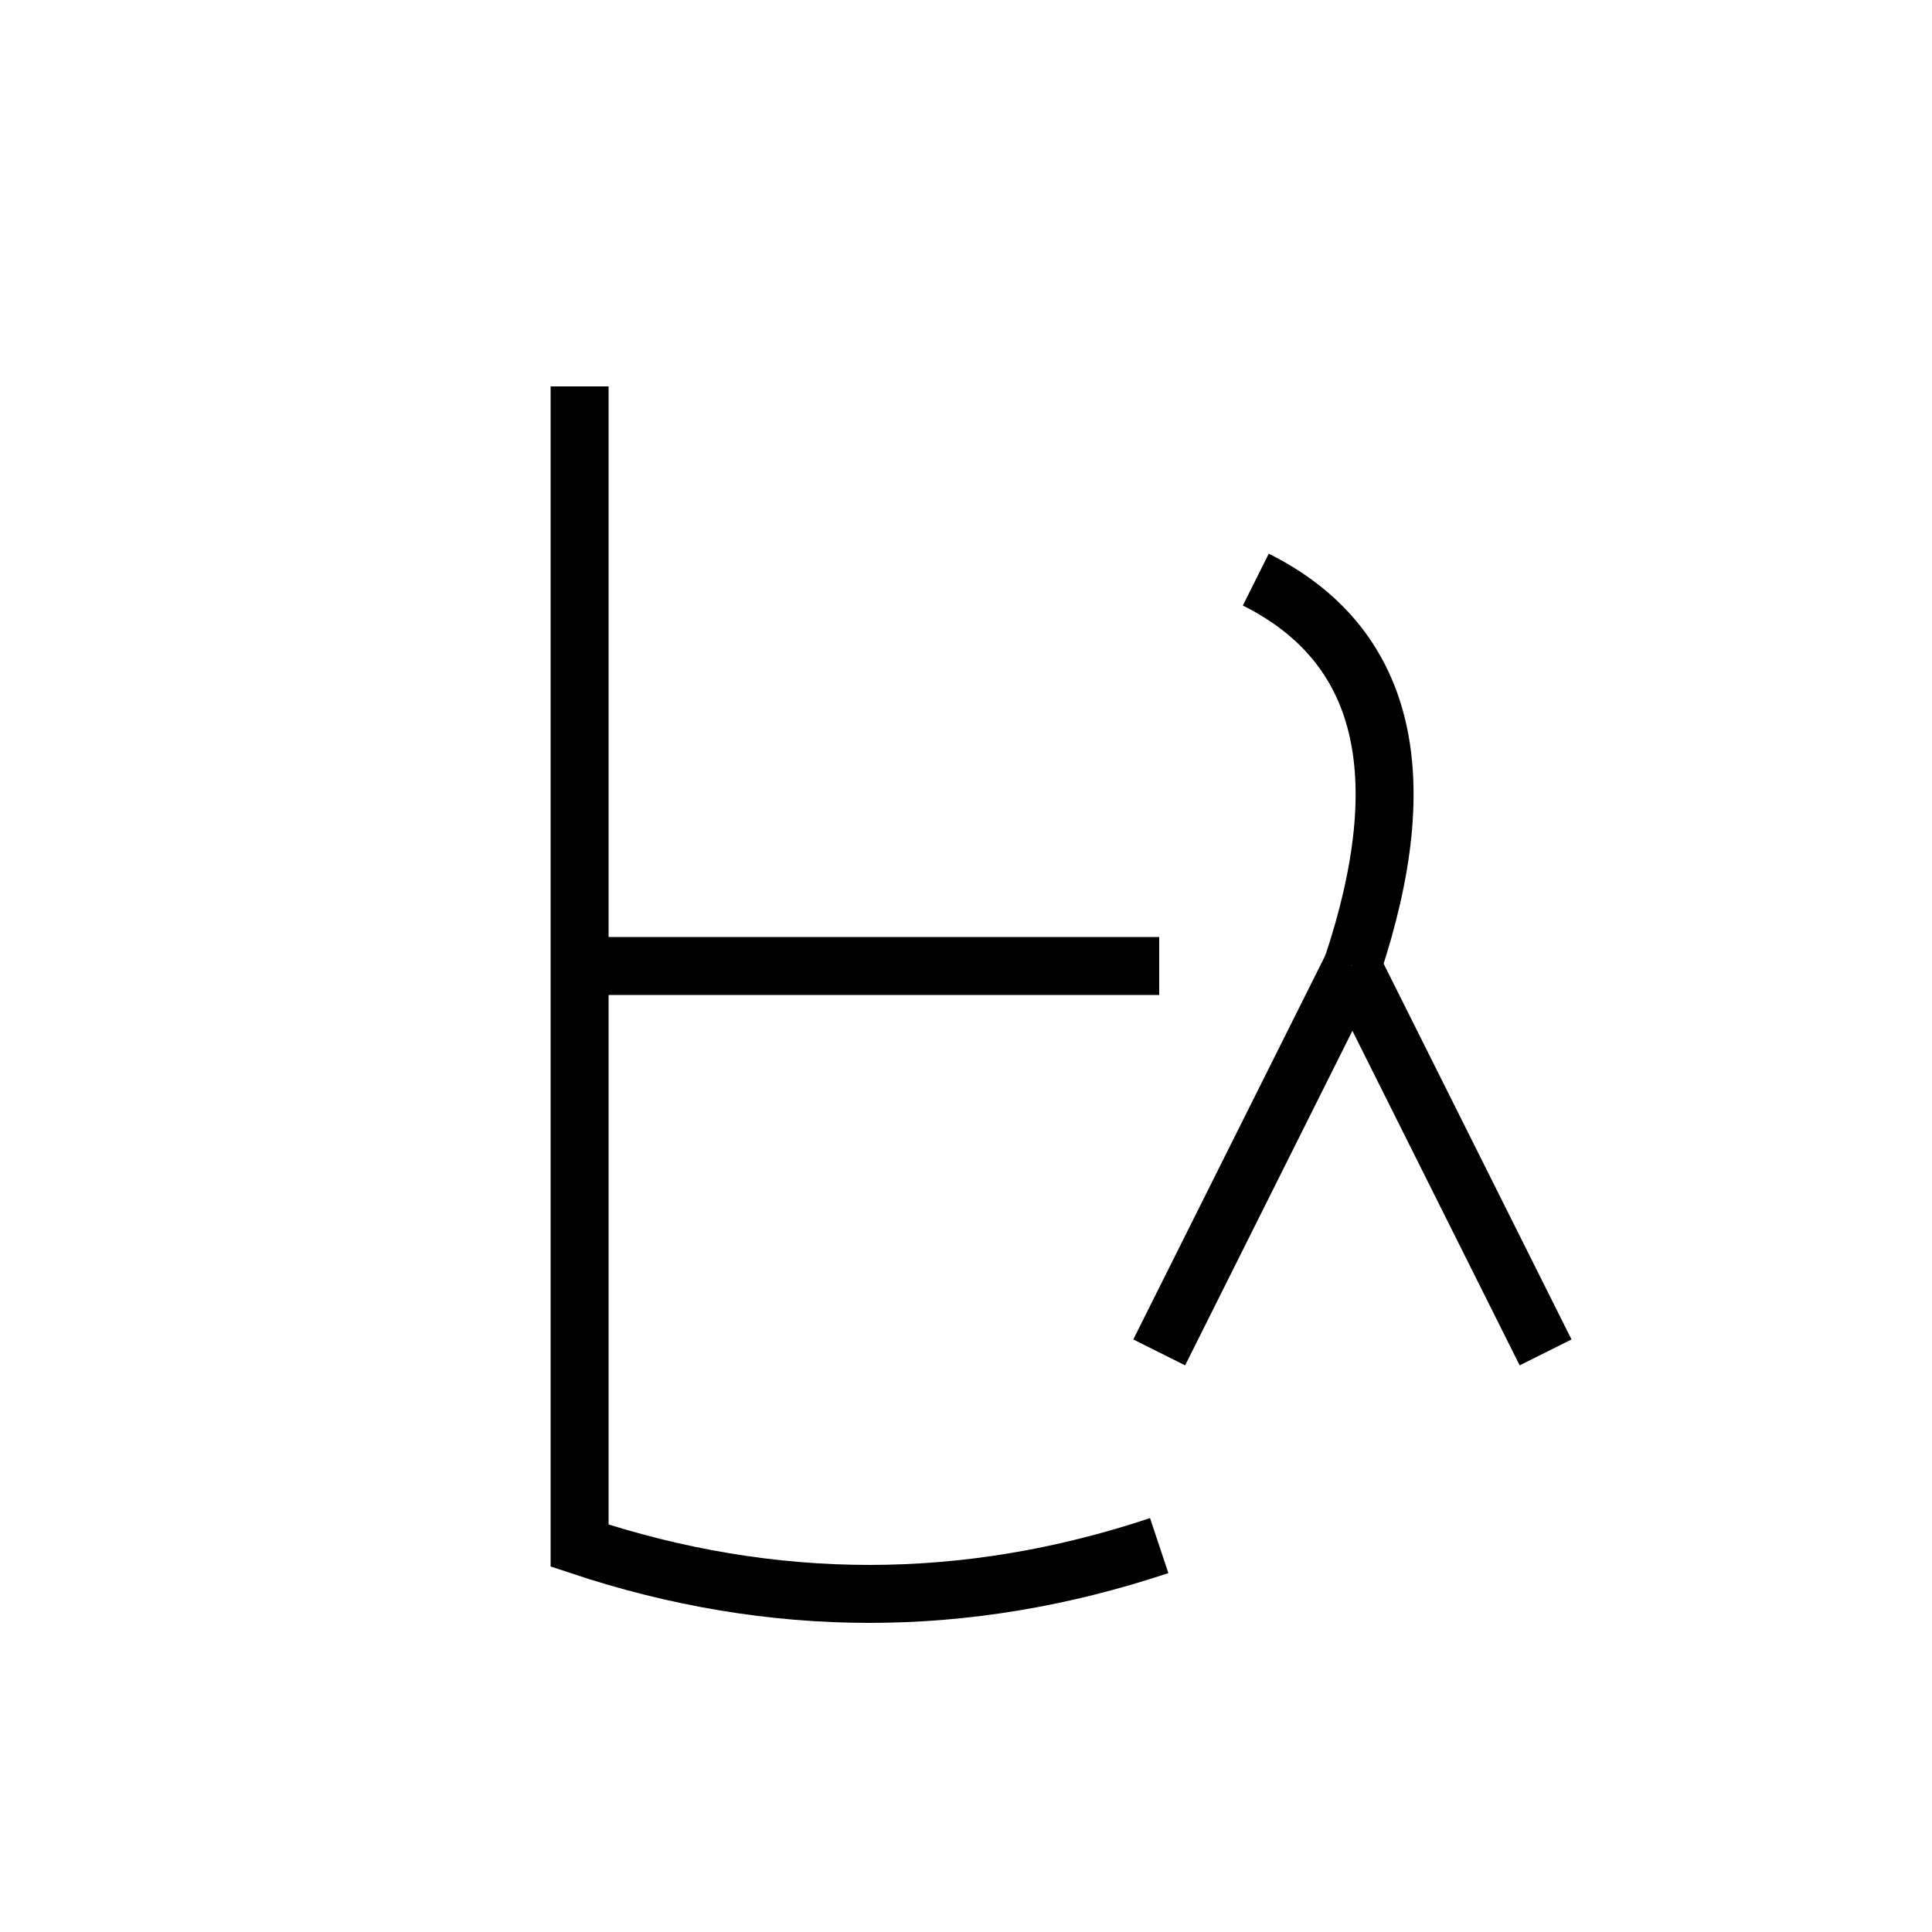 <svg xmlns="http://www.w3.org/2000/svg" viewBox="0 0 100 100" width="100" height="100">
  <g stroke="black" stroke-width="3" fill="none">
    <!-- 月（肉） -->
    <path d="M30 20 L30 80 Q45 85, 60 80" />
    <line x1="30" y1="50" x2="60" y2="50" />
    
    <!-- 疾走風の足 -->
    <path d="M65 30 Q75 35, 70 50" />
    <line x1="70" y1="50" x2="80" y2="70" />
    <line x1="70" y1="50" x2="60" y2="70" />
  </g>
</svg>
